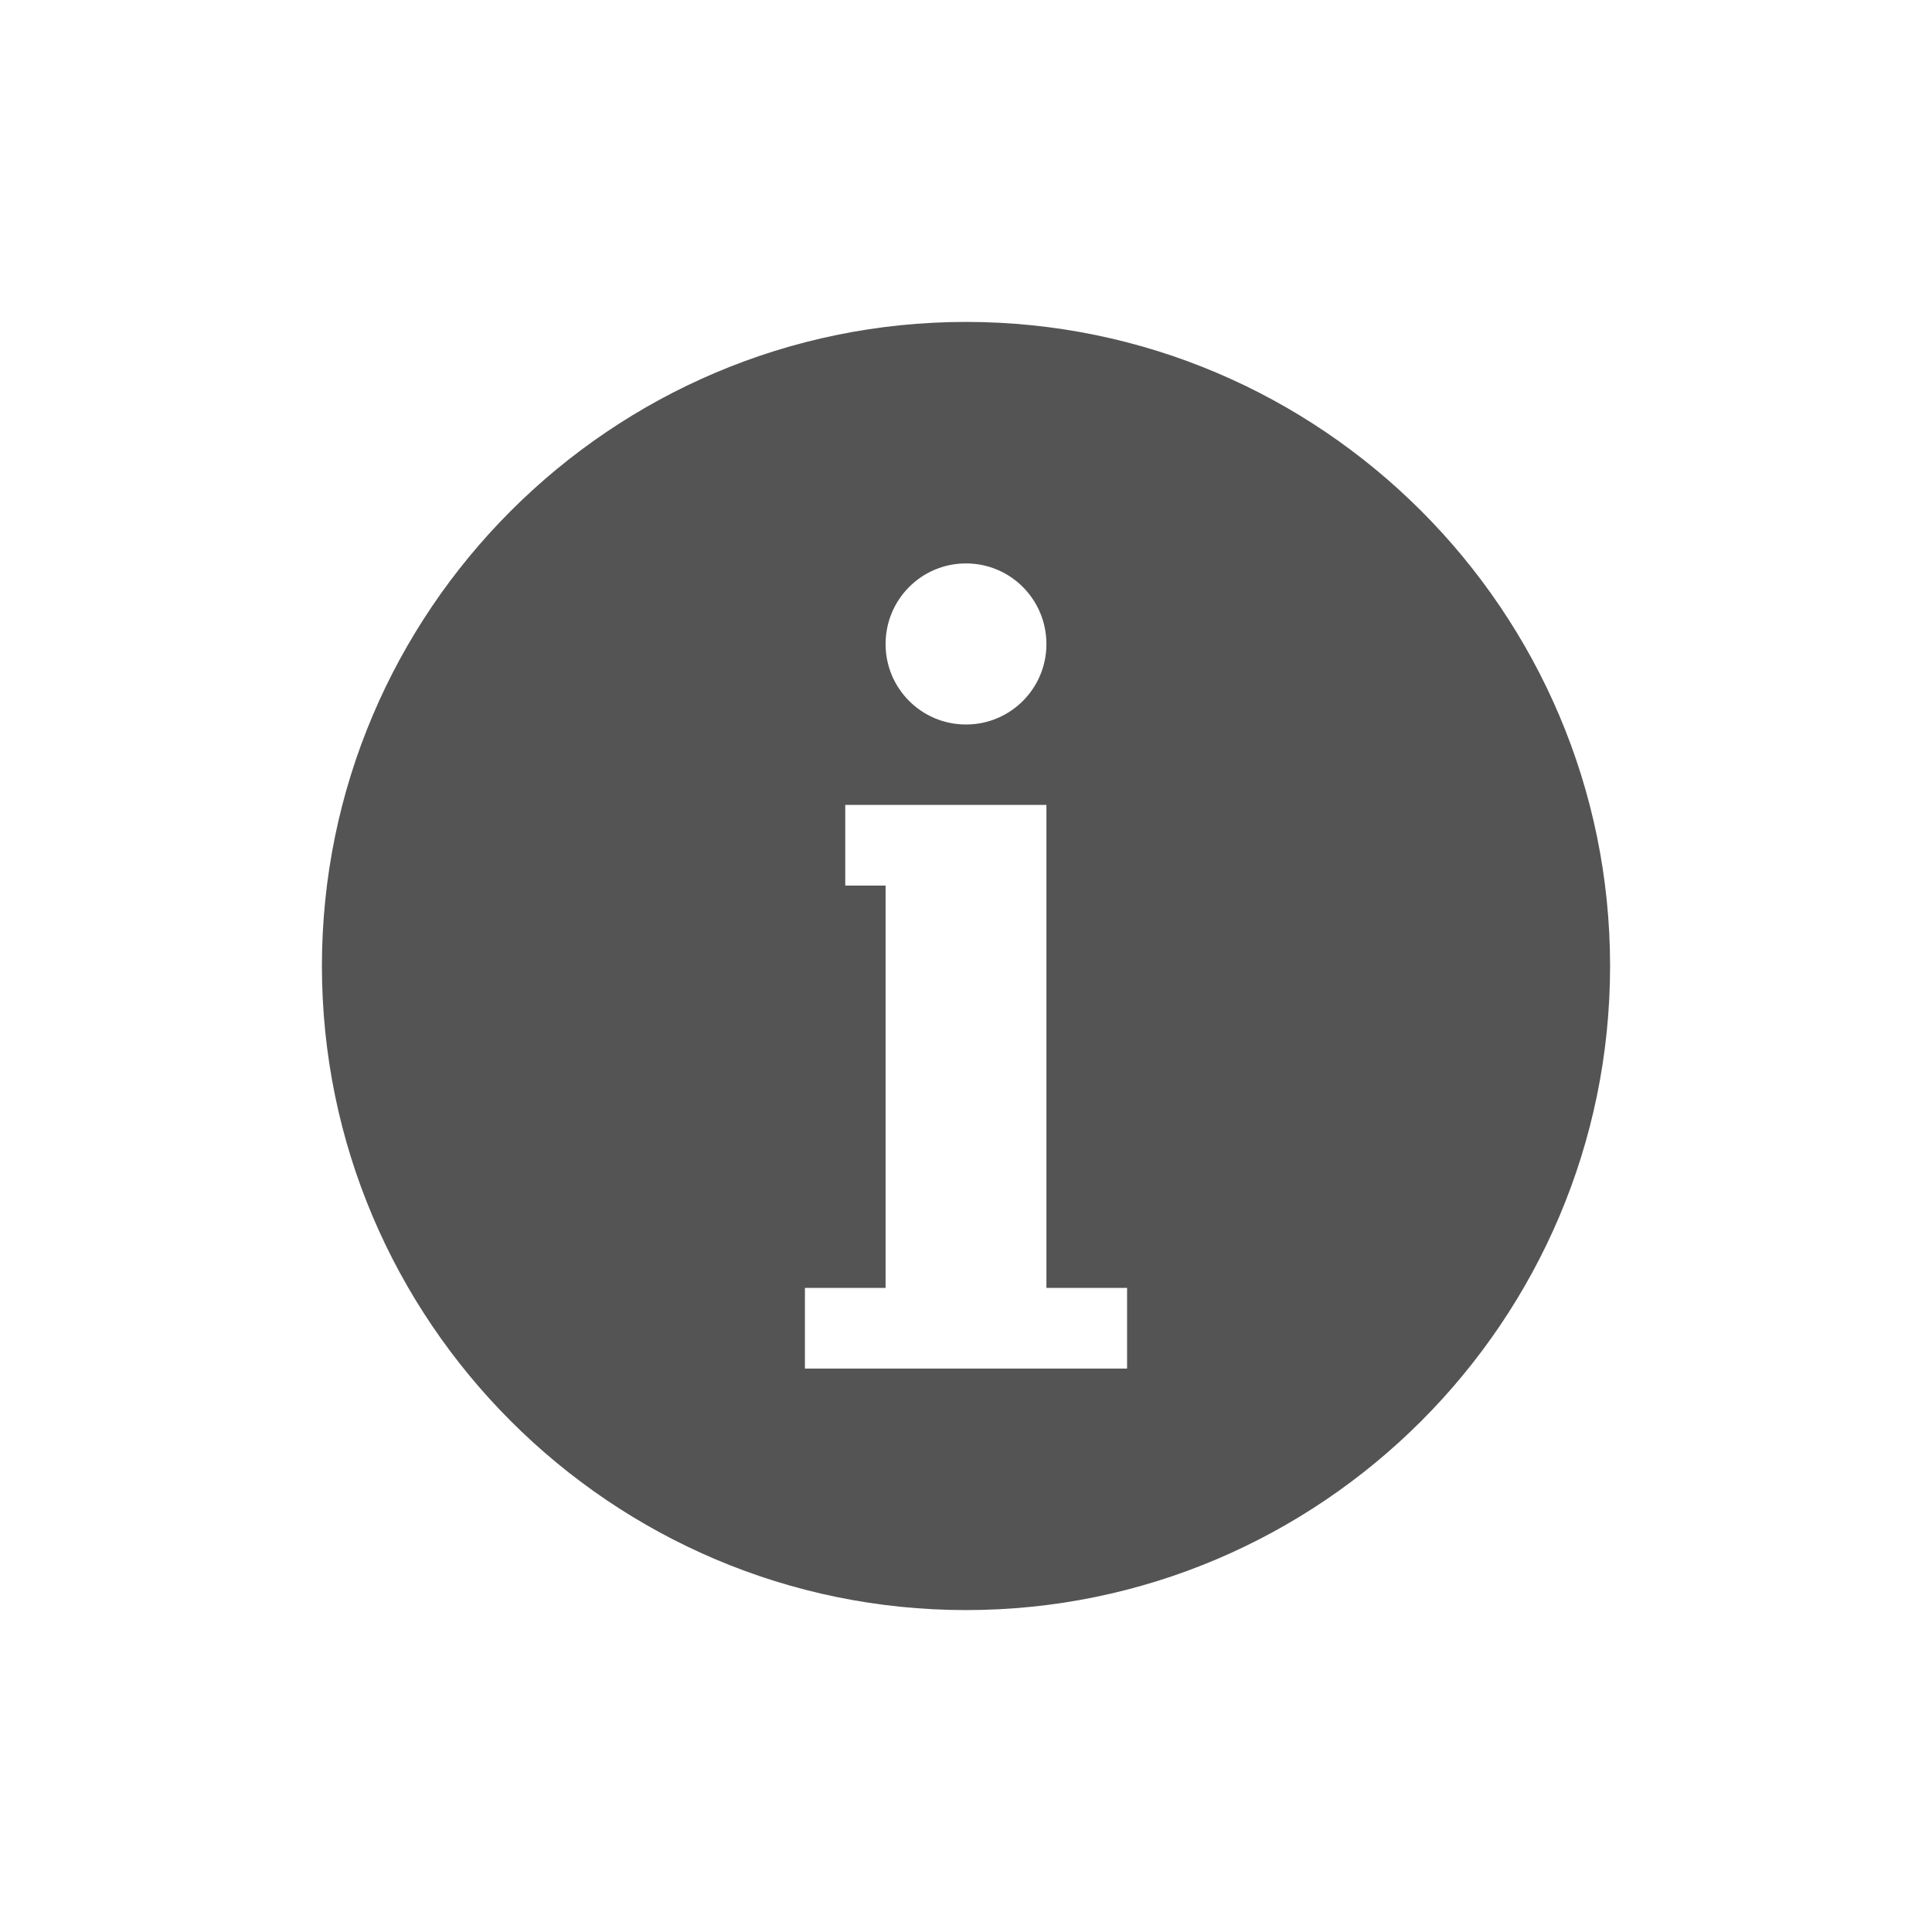 <svg width="32" xmlns="http://www.w3.org/2000/svg" height="32" viewBox="0 0 32 32" xmlns:xlink="http://www.w3.org/1999/xlink">
<path style="fill:#545454" d="M 16 5.332 C 10.121 5.332 5.332 10.121 5.332 16 C 5.332 21.879 10.121 26.668 16 26.668 C 21.879 26.668 26.668 21.879 26.668 16 C 26.668 10.121 21.879 5.332 16 5.332 Z M 16 9.332 C 16.738 9.332 17.332 9.93 17.332 10.668 C 17.332 11.402 16.738 12 16 12 C 15.262 12 14.668 11.402 14.668 10.668 C 14.668 9.93 15.262 9.332 16 9.332 Z M 14 13.332 L 17.332 13.332 L 17.332 21.332 L 18.668 21.332 L 18.668 22.668 L 13.332 22.668 L 13.332 21.332 L 14.668 21.332 L 14.668 14.668 L 14 14.668 Z "/>
</svg>
